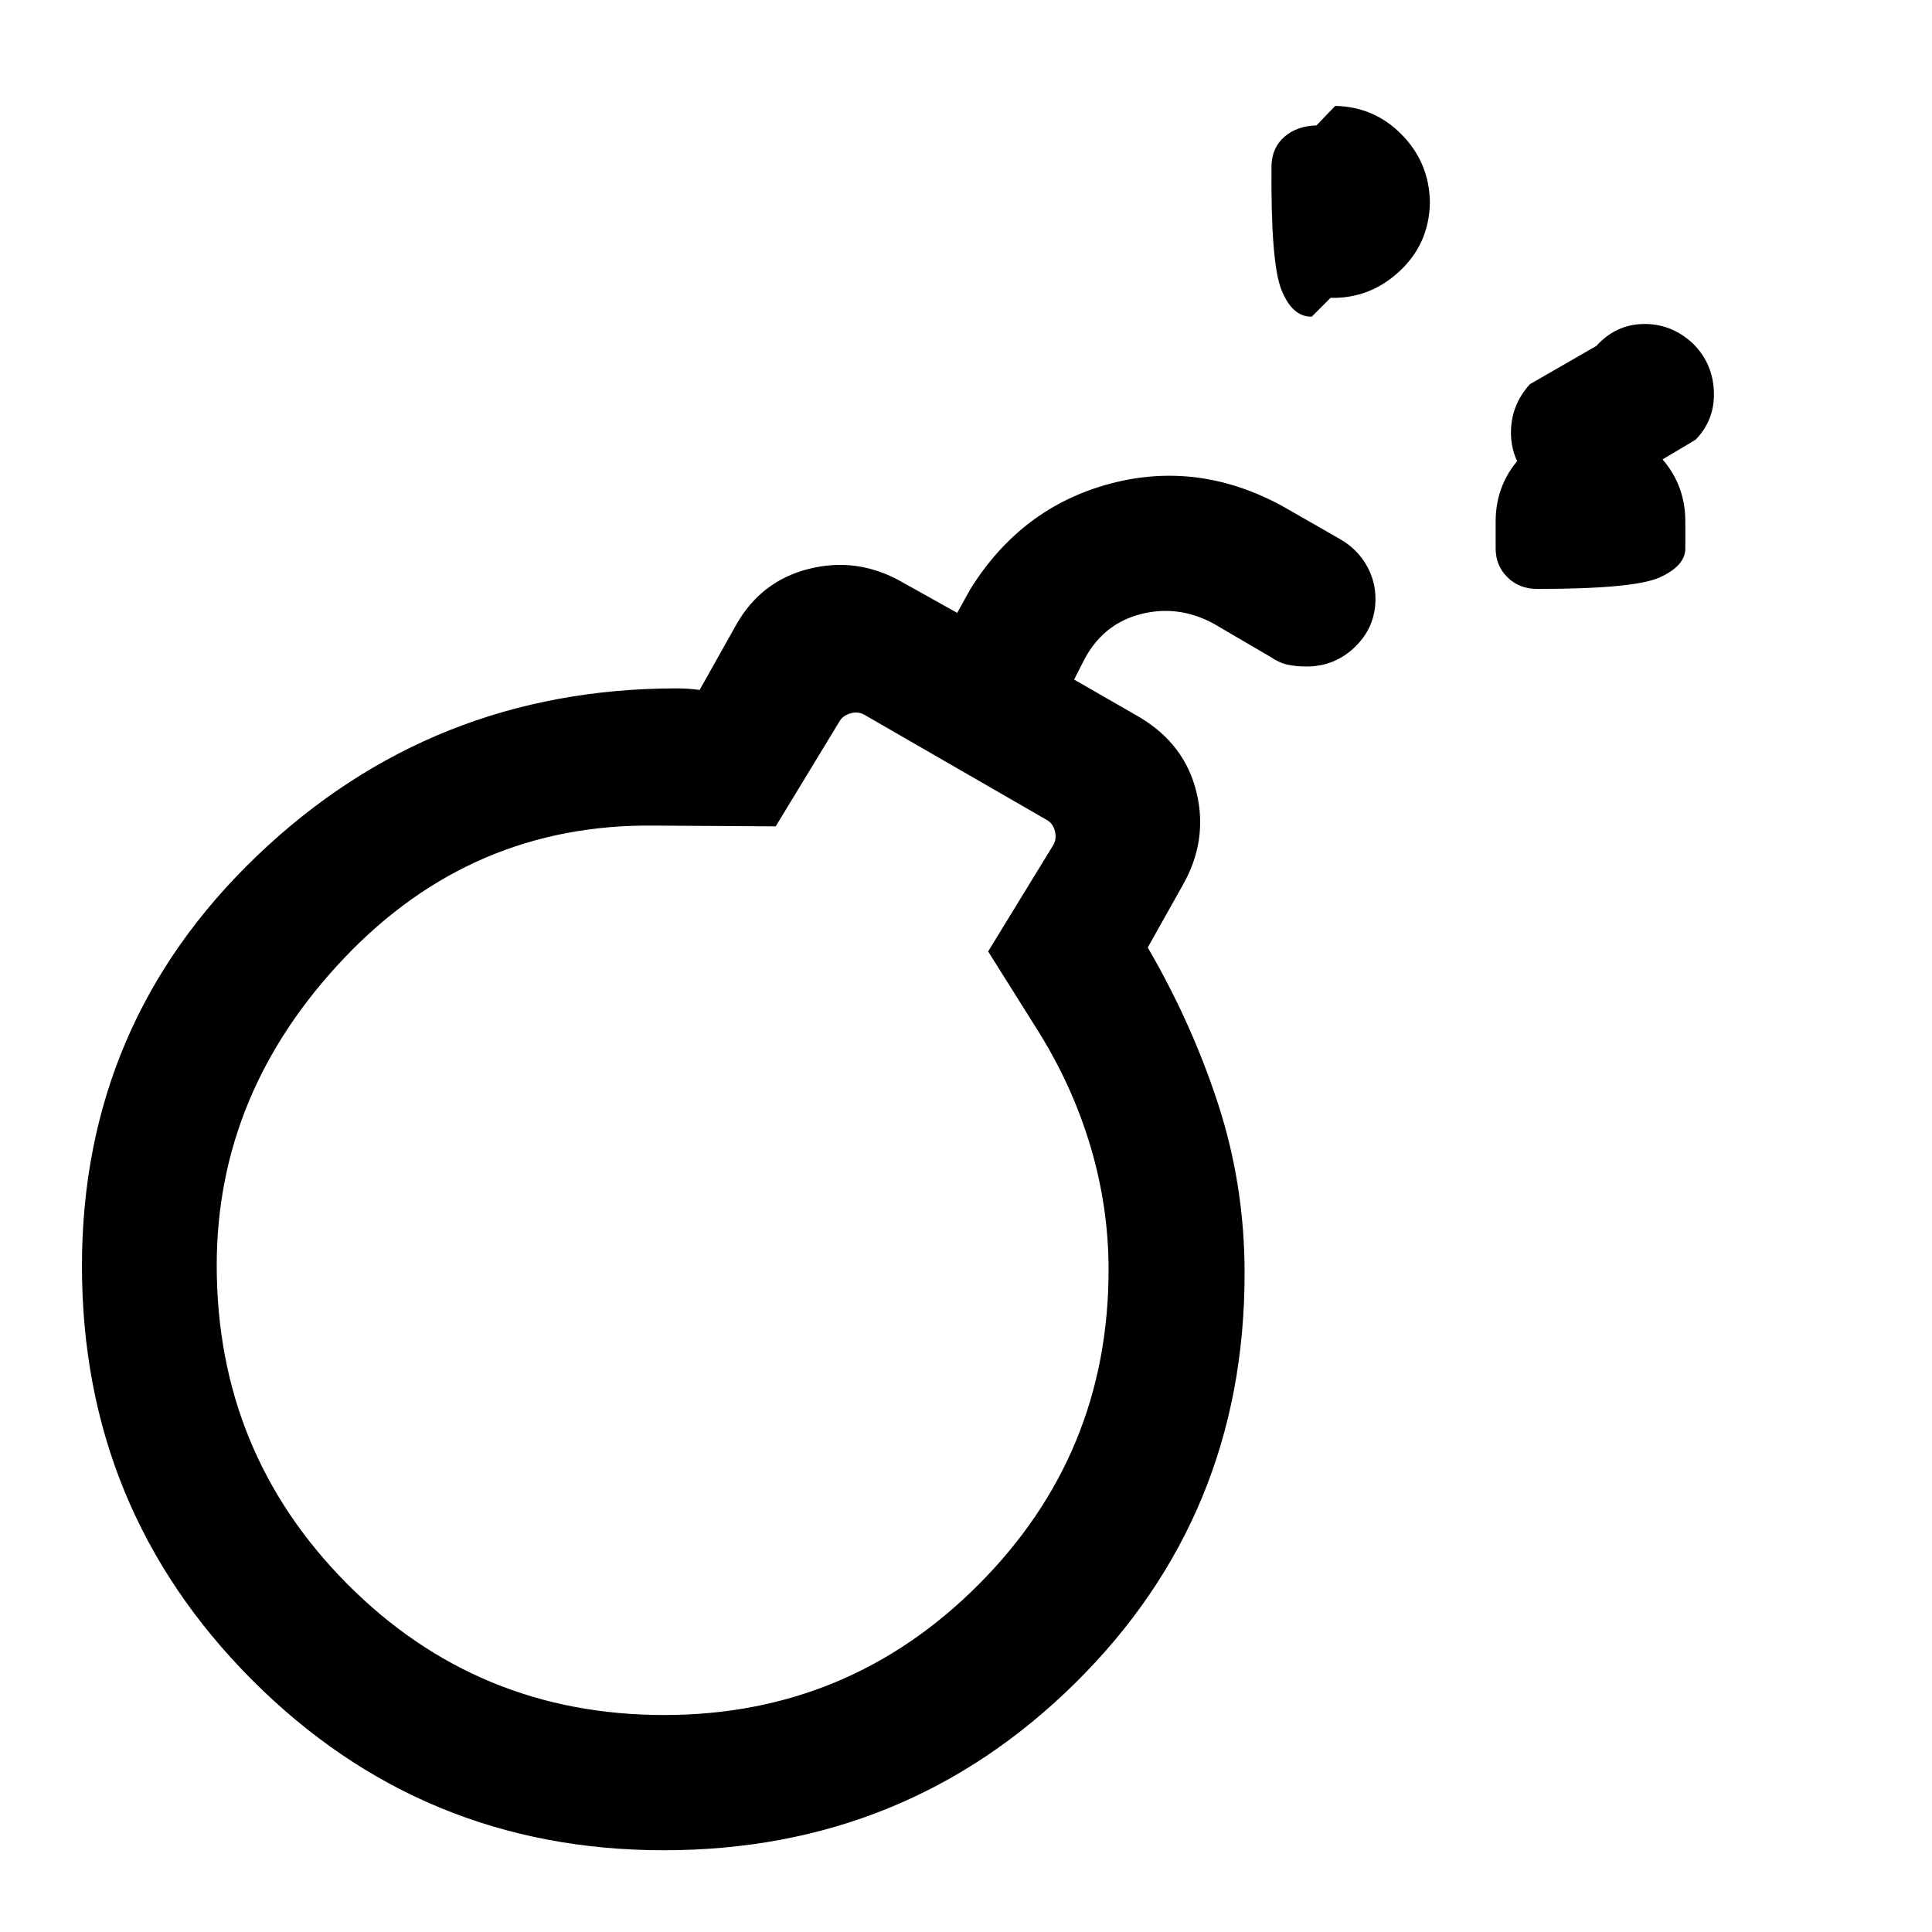 <svg xmlns="http://www.w3.org/2000/svg" height="40" viewBox="0 -960 960 960" width="40"><path d="M329.992-107.821q91.568 0 156.212-64.771 64.643-64.771 64.643-156.5 0-30.883-8.91-60.978-8.91-30.094-25.987-57.444l-24.949-39.717 32.23-52.641q1.924-3.077.962-7.052-.962-3.975-4.039-5.641l-90.486-52.179q-3.334-1.924-7.18-.77-3.846 1.154-5.513 4.231l-31.532 51.898-60.408-.385q-90.47-1.026-153.906 65.718-63.436 66.744-63.436 152.821 0 93.008 64.773 158.209 64.773 65.201 157.526 65.201Zm479.544-614.024q-9.352 10.333-23.239 10.575-13.888.241-24.554-9.166-10.667-9.741-10.946-23.869-.279-14.128 9.407-24.795l33-18.999q9.685-10.667 23.406-10.908 13.721-.242 24.388 9.499 9.999 9.741 10.612 23.869.612 14.128-9.074 24.128l-33 19.666Zm-45.695 54.485q-8.899 0-14.782-5.784-5.882-5.783-5.882-14.344v-13.334q0-19.685 13.925-33.572 13.925-13.888 33.333-13.888 19.407 0 33.202 13.888 13.795 13.887 13.795 33.572v13.334q0 8.561-12.592 14.344-12.592 5.784-60.999 5.784ZM631.796-878.049q.436-8.897 6.603-14.141 6.167-5.243 15.73-5.474l9.334-9.718q19.564.436 33.192 14.41t13.858 33.73q-.436 20.423-15.128 34.051-14.692 13.628-34.256 13.192l-9.333 9.333q-9.564.231-15-13.128t-5-62.255ZM330.103-329.231Zm319.144-299.59q-5.427 0-9.542-.921-4.116-.92-8.388-3.829l-28.111-16.455q-17.334-9.461-35.786-4.974-18.453 4.488-28.087 21.667l-5.616 11 32.718 18.82q22.427 13.436 28.149 37.41 5.723 23.974-7.047 46.205l-17.23 30.718q22 37.769 35.064 78.051 13.064 40.283 13.064 83.821 0 120.486-84.14 203.588-84.14 83.102-204.434 83.102-120.295 0-204.718-84.741Q40.72-210.1 40.72-330.847q0-120.64 86.961-203.871 86.96-83.23 208.672-83.23 2.987 0 5.61.193 2.623.192 5.68.576l18.179-32.384q12.359-21.846 36.205-27.795 23.846-5.949 45.692 6.282l27.897 15.615 6.667-11.999q25.256-40.385 69.166-52.154 43.91-11.769 85.884 11.154l28.278 16.195q8.49 4.804 13.17 12.744 4.679 7.939 4.679 17.052 0 14.059-10.095 23.853-10.096 9.795-24.118 9.795Z"/></svg>